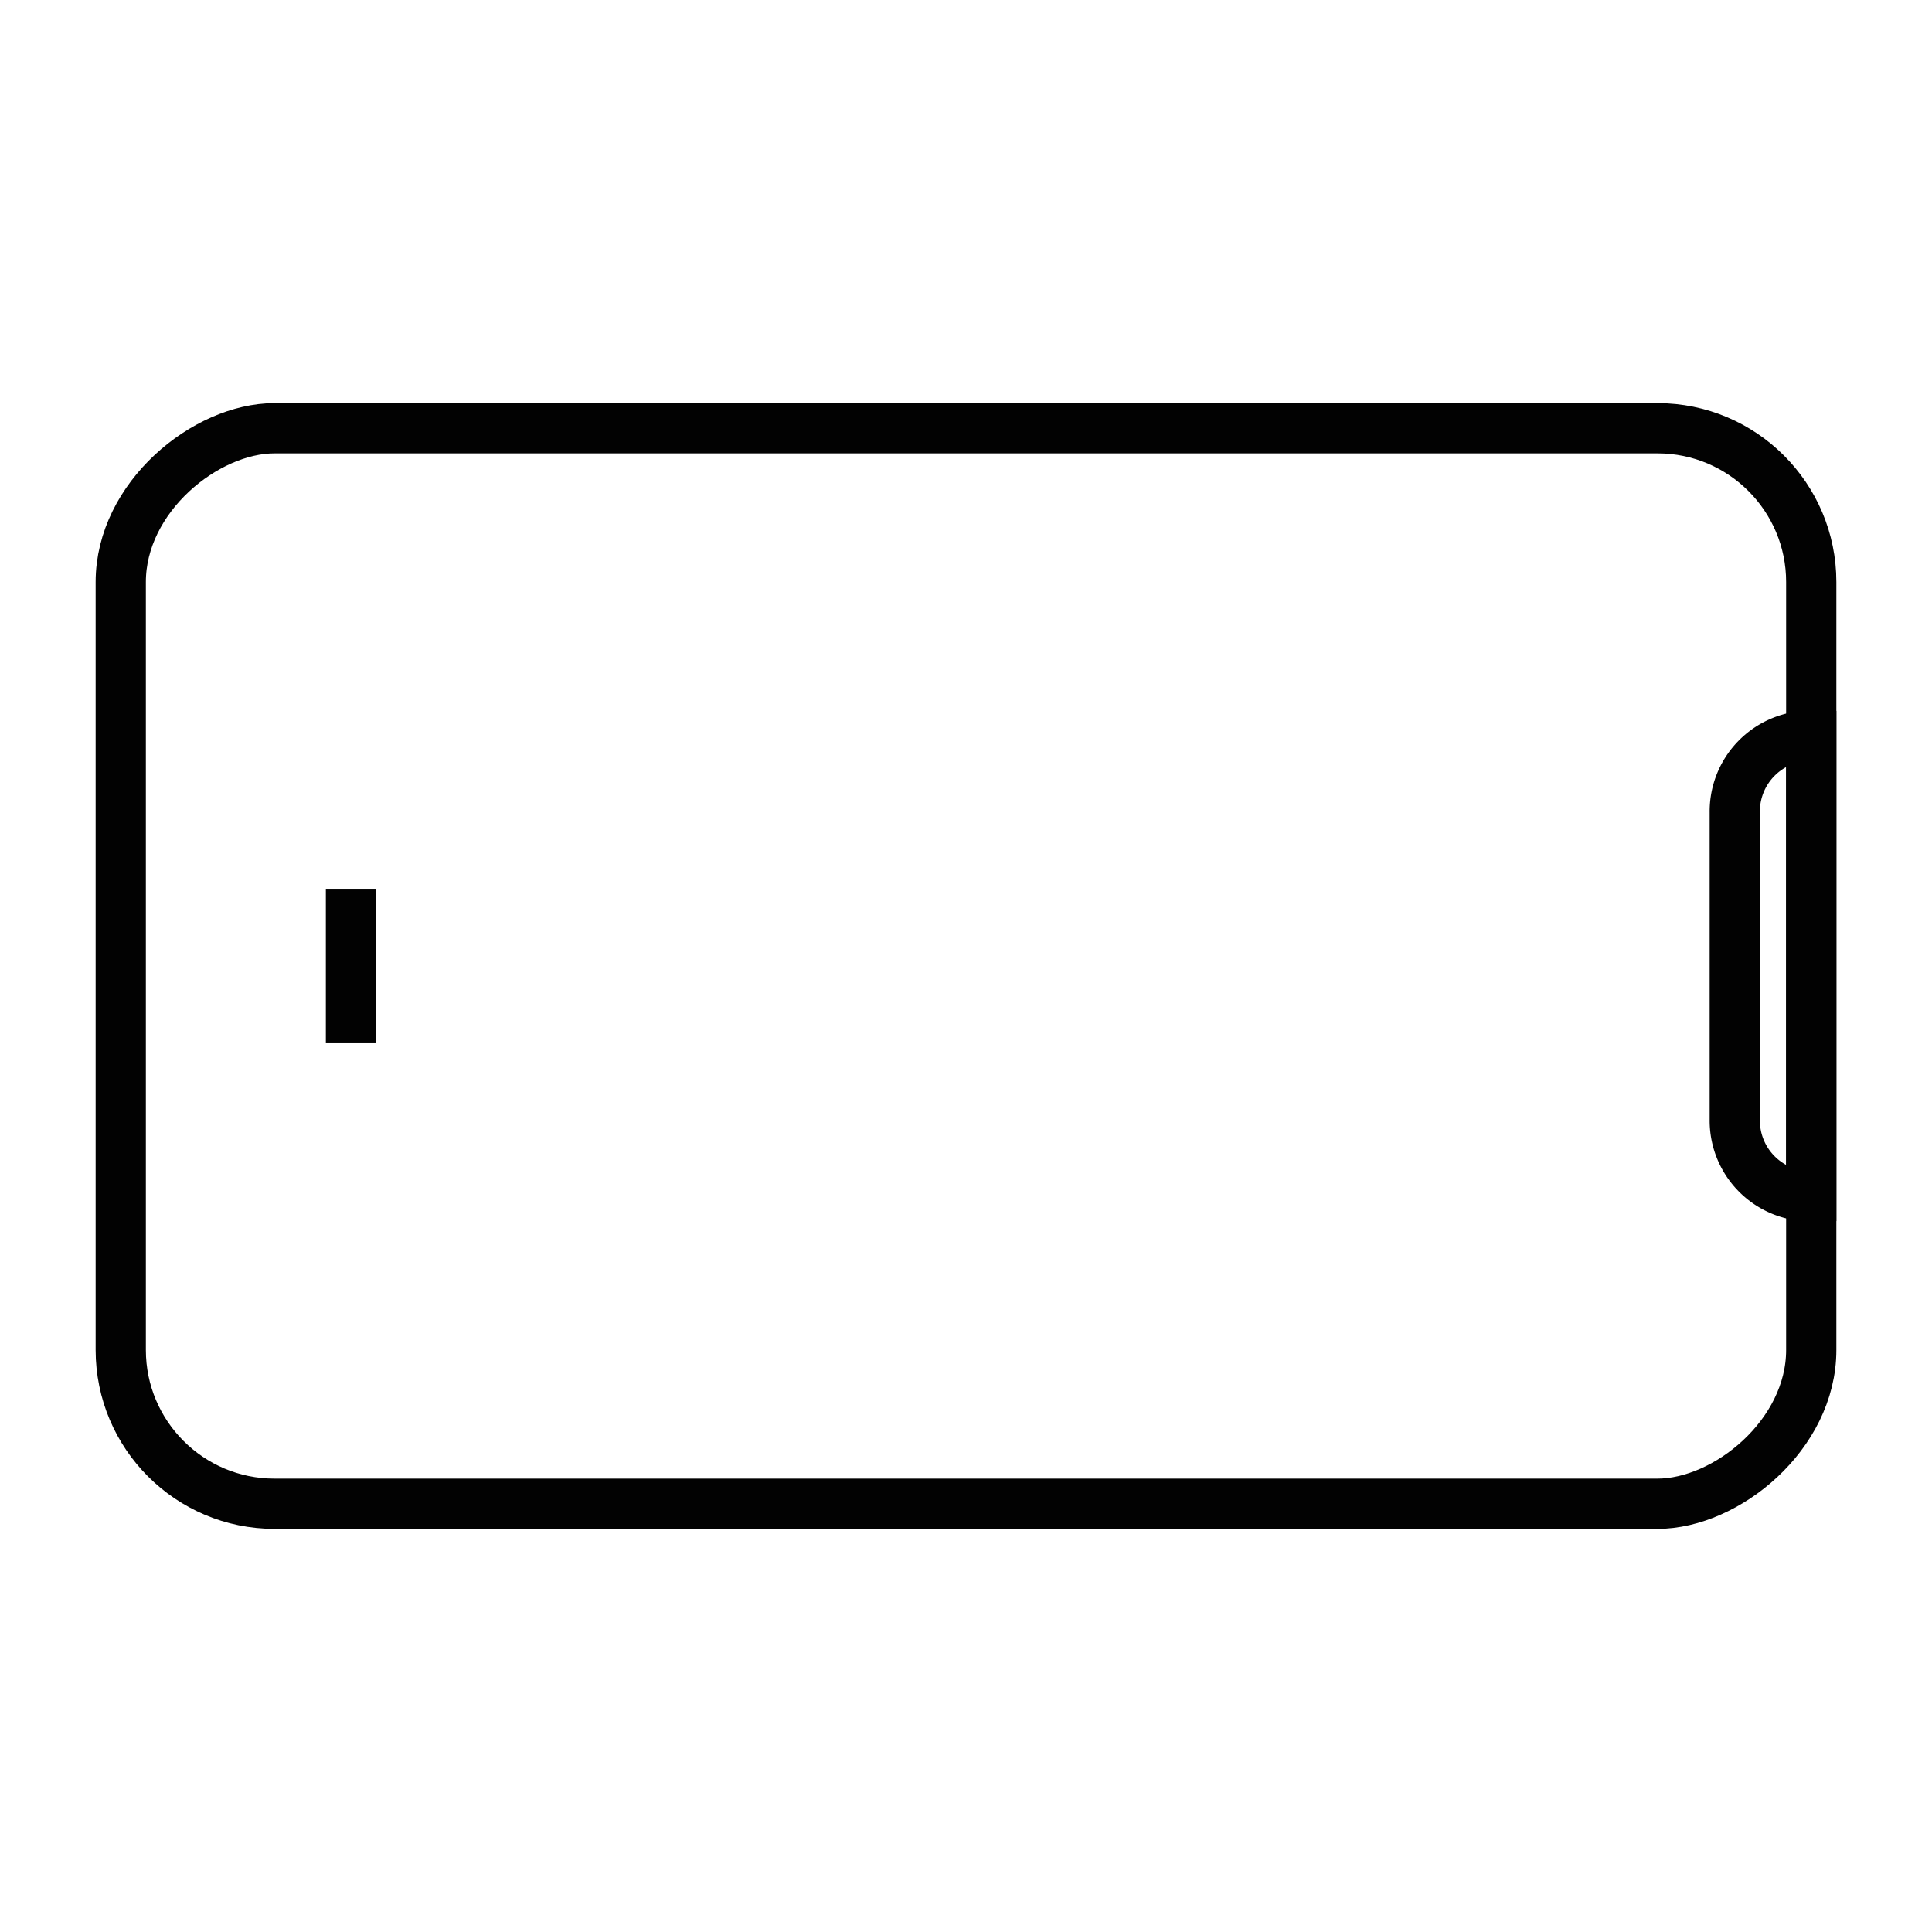 <!DOCTYPE svg PUBLIC "-//W3C//DTD SVG 1.1//EN" "http://www.w3.org/Graphics/SVG/1.1/DTD/svg11.dtd">
<!-- Uploaded to: SVG Repo, www.svgrepo.com, Transformed by: SVG Repo Mixer Tools -->
<svg width="256px" height="256px" viewBox="0 0 24.00 24.00" id="Layer_1" data-name="Layer 1" xmlns="http://www.w3.org/2000/svg" fill="#000000" transform="matrix(1, 0, 0, 1, 0, 0)rotate(0)" stroke="#000000">
<g id="SVGRepo_bgCarrier" stroke-width="0"/>
<g id="SVGRepo_tracerCarrier" stroke-linecap="round" stroke-linejoin="round" stroke="#CCCCCC" stroke-width="0.048"/>
<g id="SVGRepo_iconCarrier">
<defs>
<style>.cls-1{fill:none;stroke:#020202;stroke-miterlimit:10;stroke-width:0.624;}</style>
</defs>
<rect class="cls-1" x="5.32" y="1.5" width="13.36" height="21" rx="1.91" transform="translate(24) rotate(90)"/>
<path class="cls-1" d="M21.55,13.91V10.09a.94.94,0,0,1,.95-.95h0v5.72h0A.94.94,0,0,1,21.55,13.91Z"/>
<line class="cls-1" x1="4.36" y1="11.05" x2="4.36" y2="12.95"/>
</g>
</svg>
